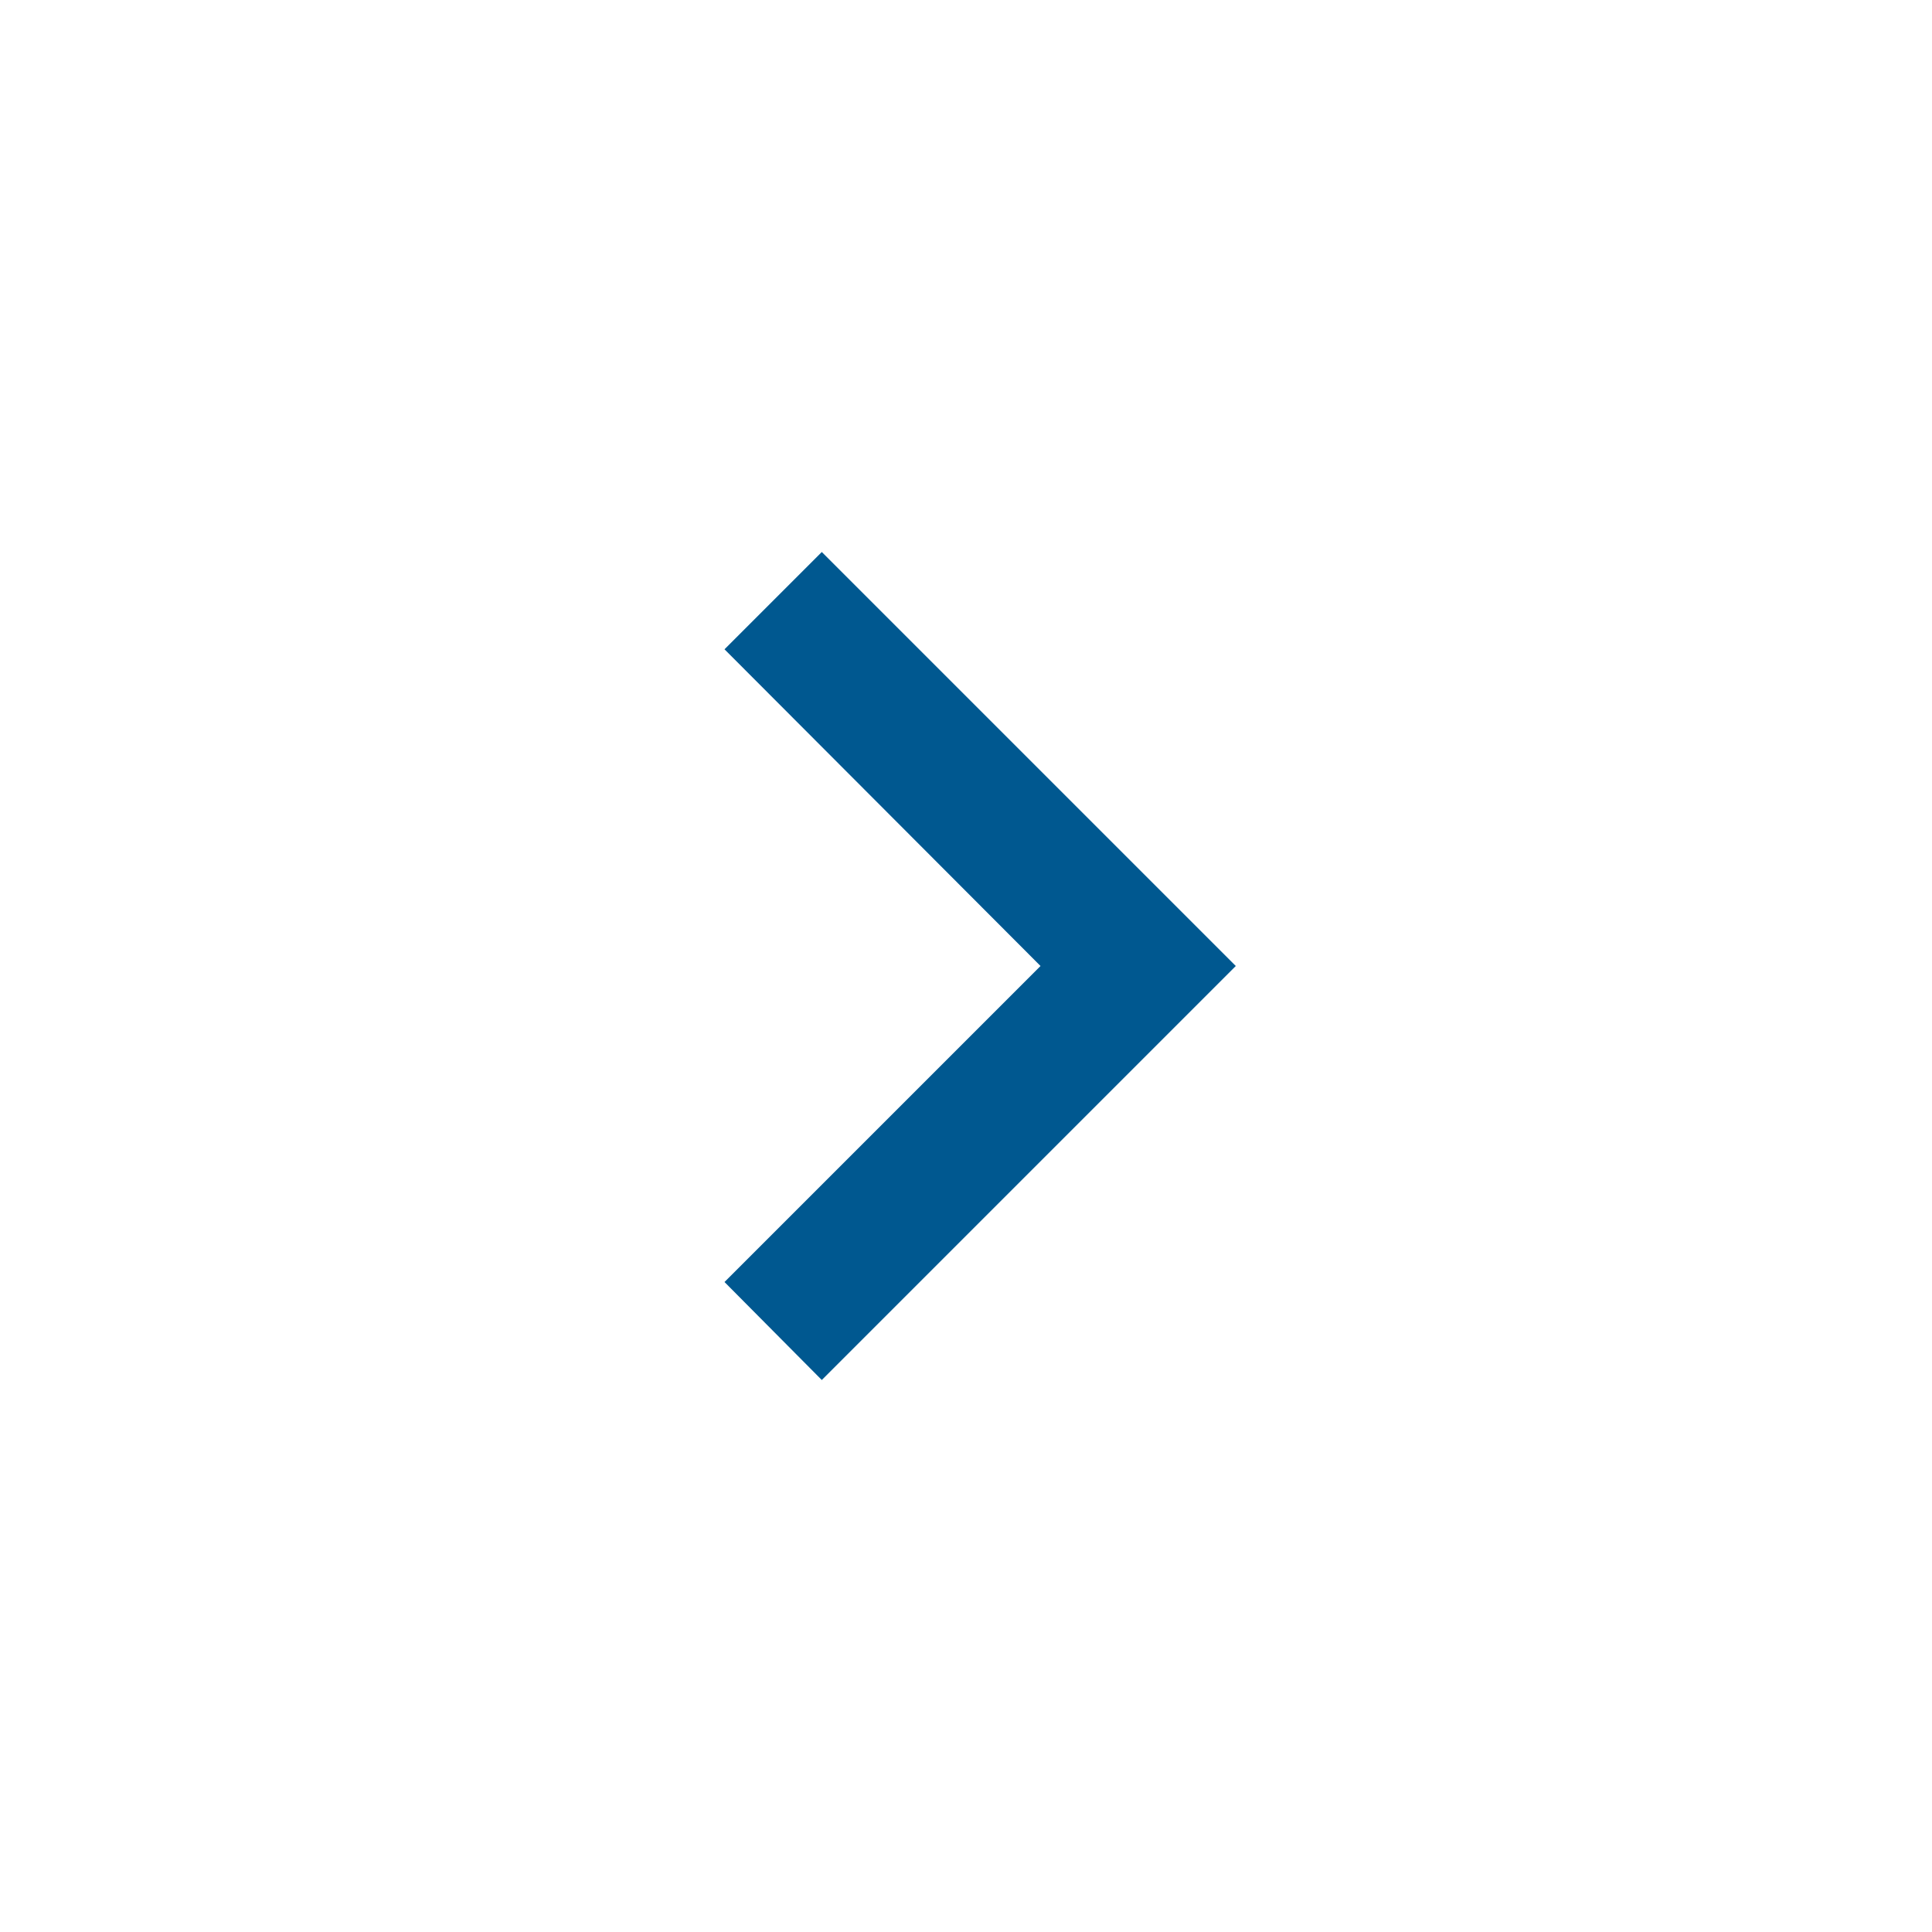 <svg xmlns="http://www.w3.org/2000/svg" xmlns:xlink="http://www.w3.org/1999/xlink" width="56" height="56" viewBox="0 0 56 56"><defs><style>.a{fill:#fff;stroke:#707070;}.b{clip-path:url(#a);}.c{fill:#005890;}</style><clipPath id="a"><rect class="a" width="56" height="56"/></clipPath></defs><g class="b"><path class="c" d="M40.087,49.16,49.247,40l-9.16-9.18L42.907,28l12,12-12,12Z" transform="translate(-19.087 -12)"/></g></svg>